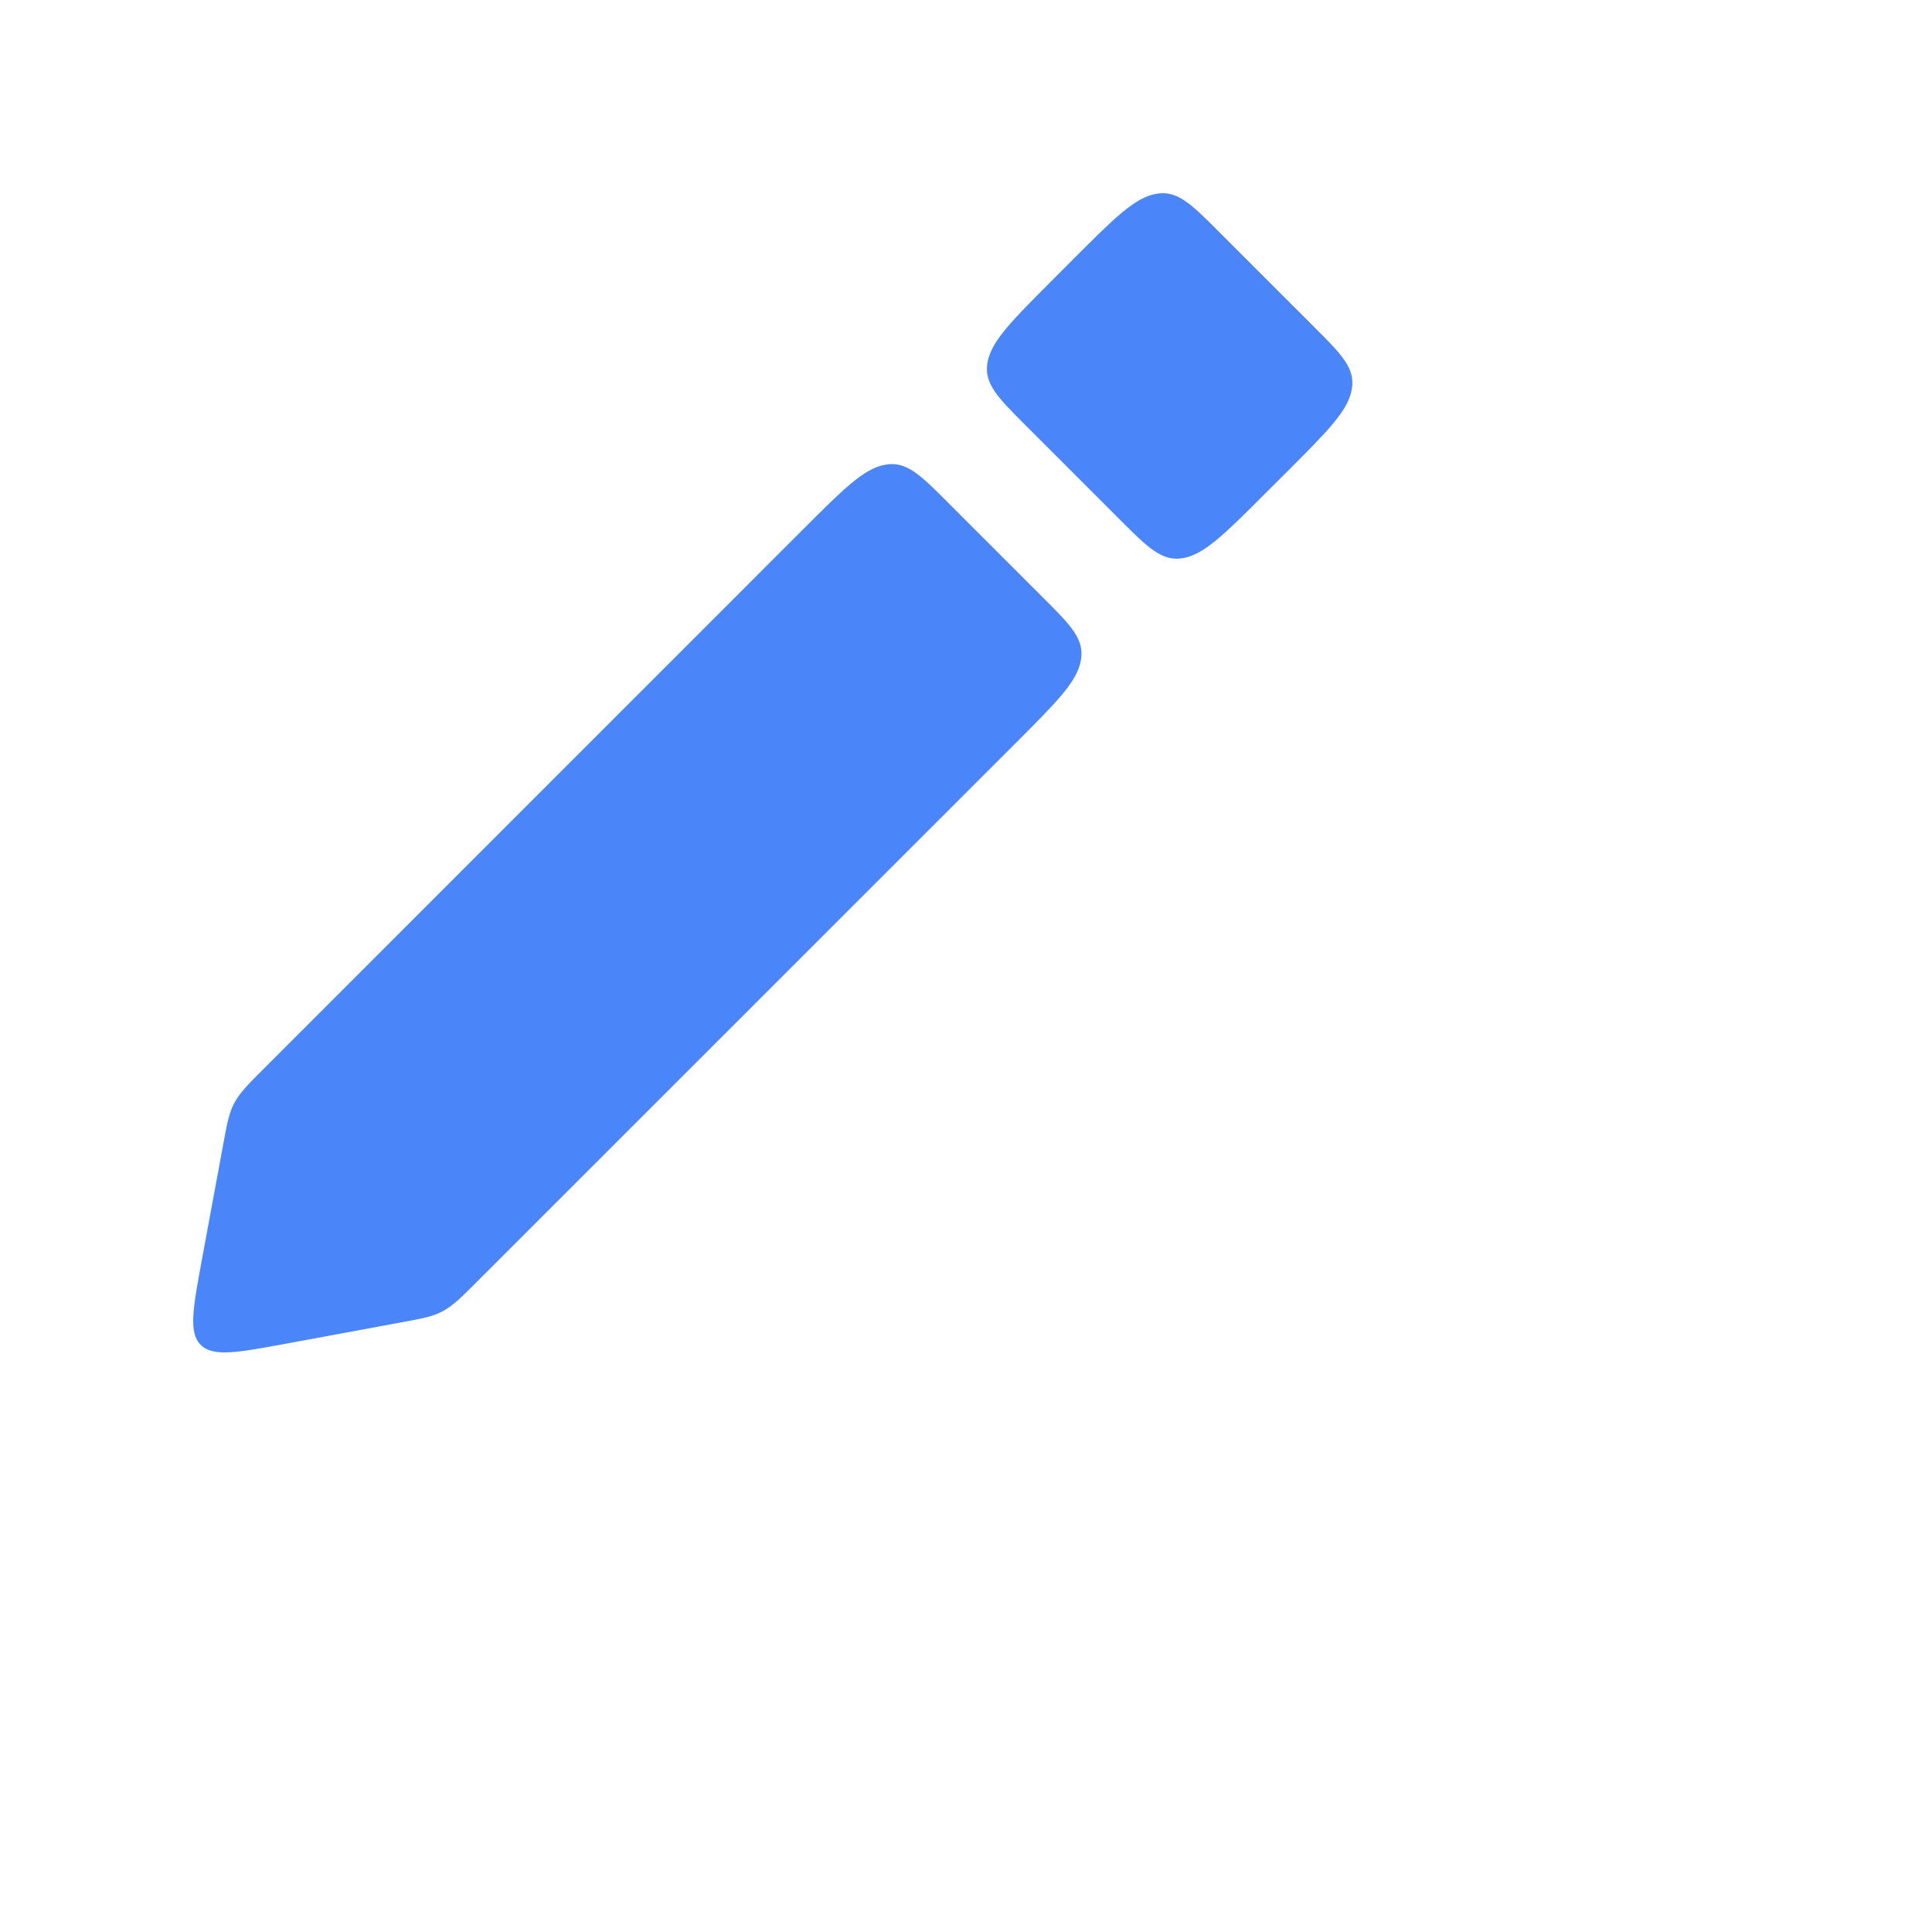 <svg width="20" height="20" viewBox="0 0 20 20" fill="none" xmlns="http://www.w3.org/2000/svg">
<path d="M13.098 5.108C12.68 5.527 12.47 5.736 12.251 5.777C12.031 5.817 11.887 5.673 11.599 5.385L10.615 4.401C10.327 4.113 10.183 3.969 10.223 3.749C10.264 3.53 10.473 3.321 10.892 2.902L11.118 2.675C11.537 2.257 11.746 2.047 11.966 2.007C12.186 1.966 12.33 2.11 12.618 2.399L13.601 3.382C13.89 3.67 14.034 3.814 13.993 4.034C13.953 4.254 13.743 4.463 13.325 4.882L13.098 5.108Z" fill="#4B85FA"/>
<path d="M2.954 13.911C2.454 14.003 2.204 14.049 2.078 13.922C1.951 13.796 1.997 13.546 2.089 13.046L2.312 11.84C2.352 11.623 2.372 11.515 2.43 11.41C2.488 11.305 2.579 11.214 2.761 11.033L8.314 5.479C8.733 5.061 8.942 4.851 9.162 4.811C9.382 4.77 9.526 4.914 9.814 5.203L10.797 6.186C11.086 6.474 11.23 6.618 11.189 6.838C11.149 7.058 10.939 7.267 10.521 7.686L4.967 13.239C4.786 13.421 4.695 13.512 4.59 13.57C4.485 13.628 4.377 13.648 4.16 13.688L2.954 13.911Z" fill="#4B85FA"/>
</svg>
